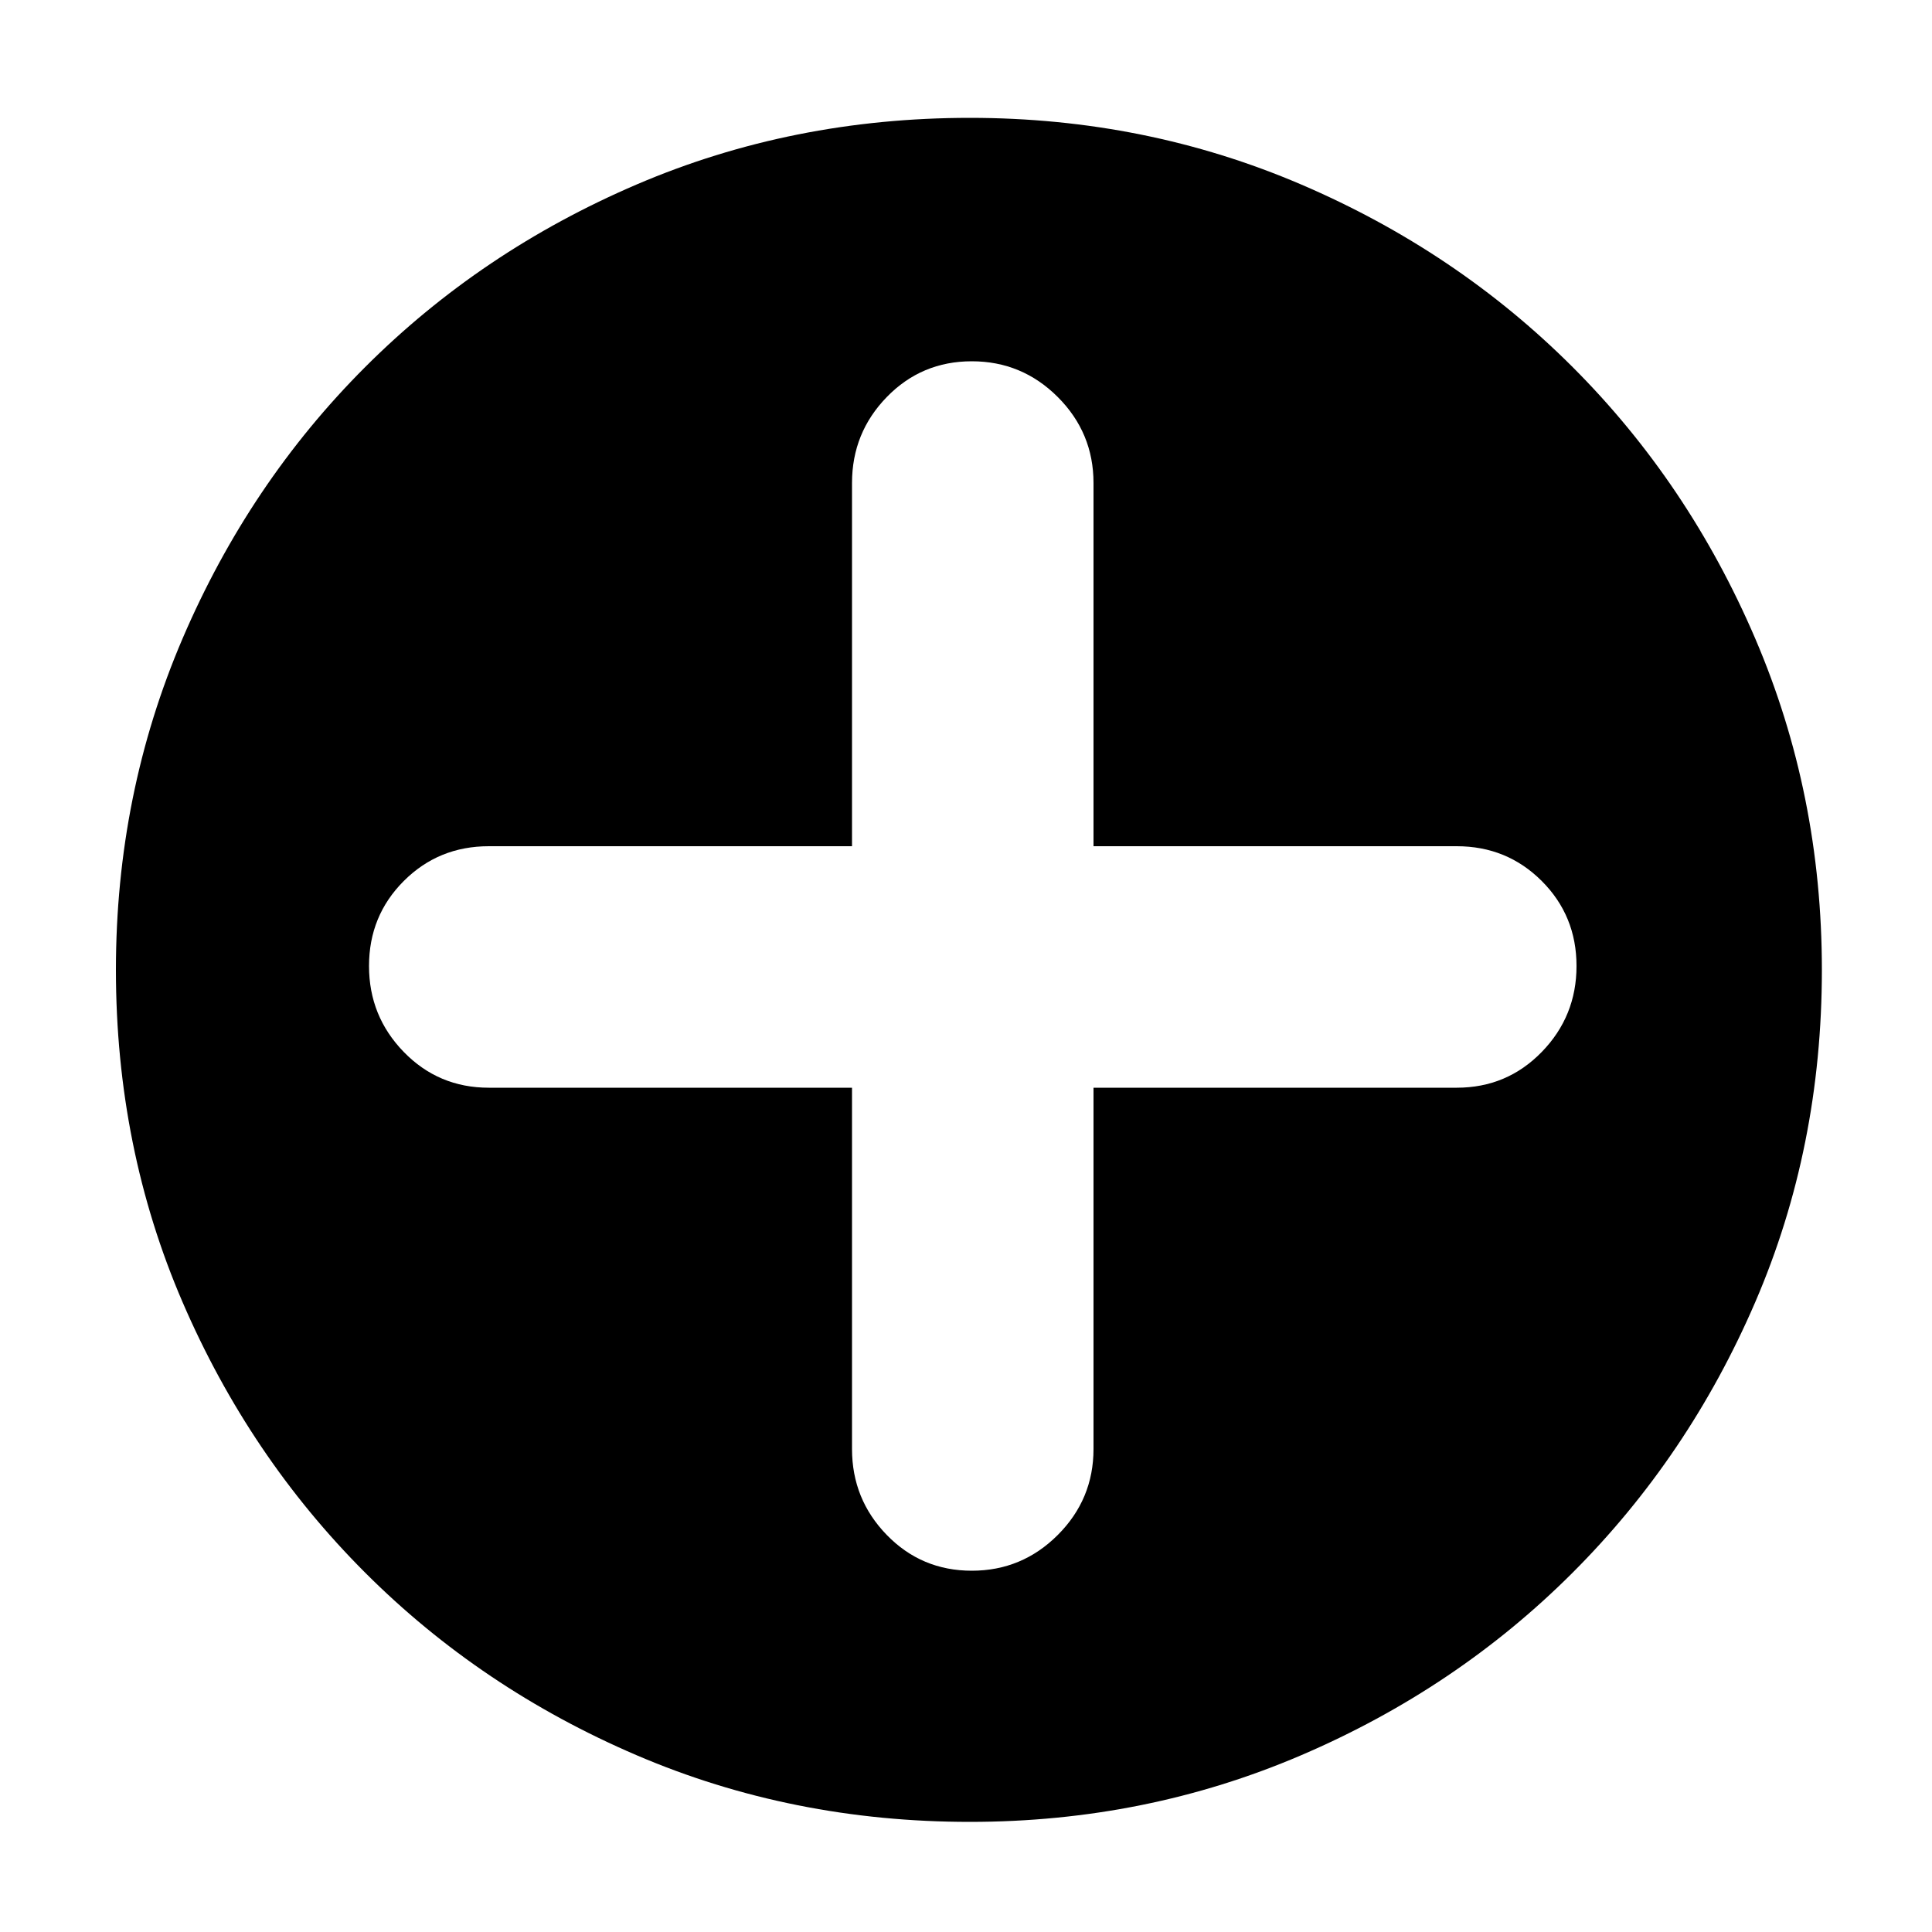 <?xml version="1.0" standalone="no"?><!DOCTYPE svg PUBLIC "-//W3C//DTD SVG 1.1//EN" "http://www.w3.org/Graphics/SVG/1.1/DTD/svg11.dtd"><svg t="1733982131541" class="icon" viewBox="0 0 1024 1024" version="1.1" xmlns="http://www.w3.org/2000/svg" p-id="28681" xmlns:xlink="http://www.w3.org/1999/xlink" width="200" height="200"><path d="M514.048 62.464q93.184 0 175.616 35.328t143.872 96.768 96.768 143.872 35.328 175.616q0 94.208-35.328 176.128t-96.768 143.36-143.872 96.768-175.616 35.328q-94.208 0-176.64-35.328t-143.872-96.768-96.768-143.36-35.328-176.128q0-93.184 35.328-175.616t96.768-143.872 143.872-96.768 176.64-35.328zM772.096 576.512q26.624 0 45.056-18.944t18.432-45.568-18.432-45.056-45.056-18.432l-192.512 0 0-192.512q0-26.624-18.944-45.568t-45.568-18.944-45.056 18.944-18.432 45.568l0 192.512-192.512 0q-26.624 0-45.056 18.432t-18.432 45.056 18.432 45.568 45.056 18.944l192.512 0 0 191.488q0 26.624 18.432 45.568t45.056 18.944 45.568-18.944 18.944-45.568l0-191.488 192.512 0z" p-id="28682"></path></svg>
